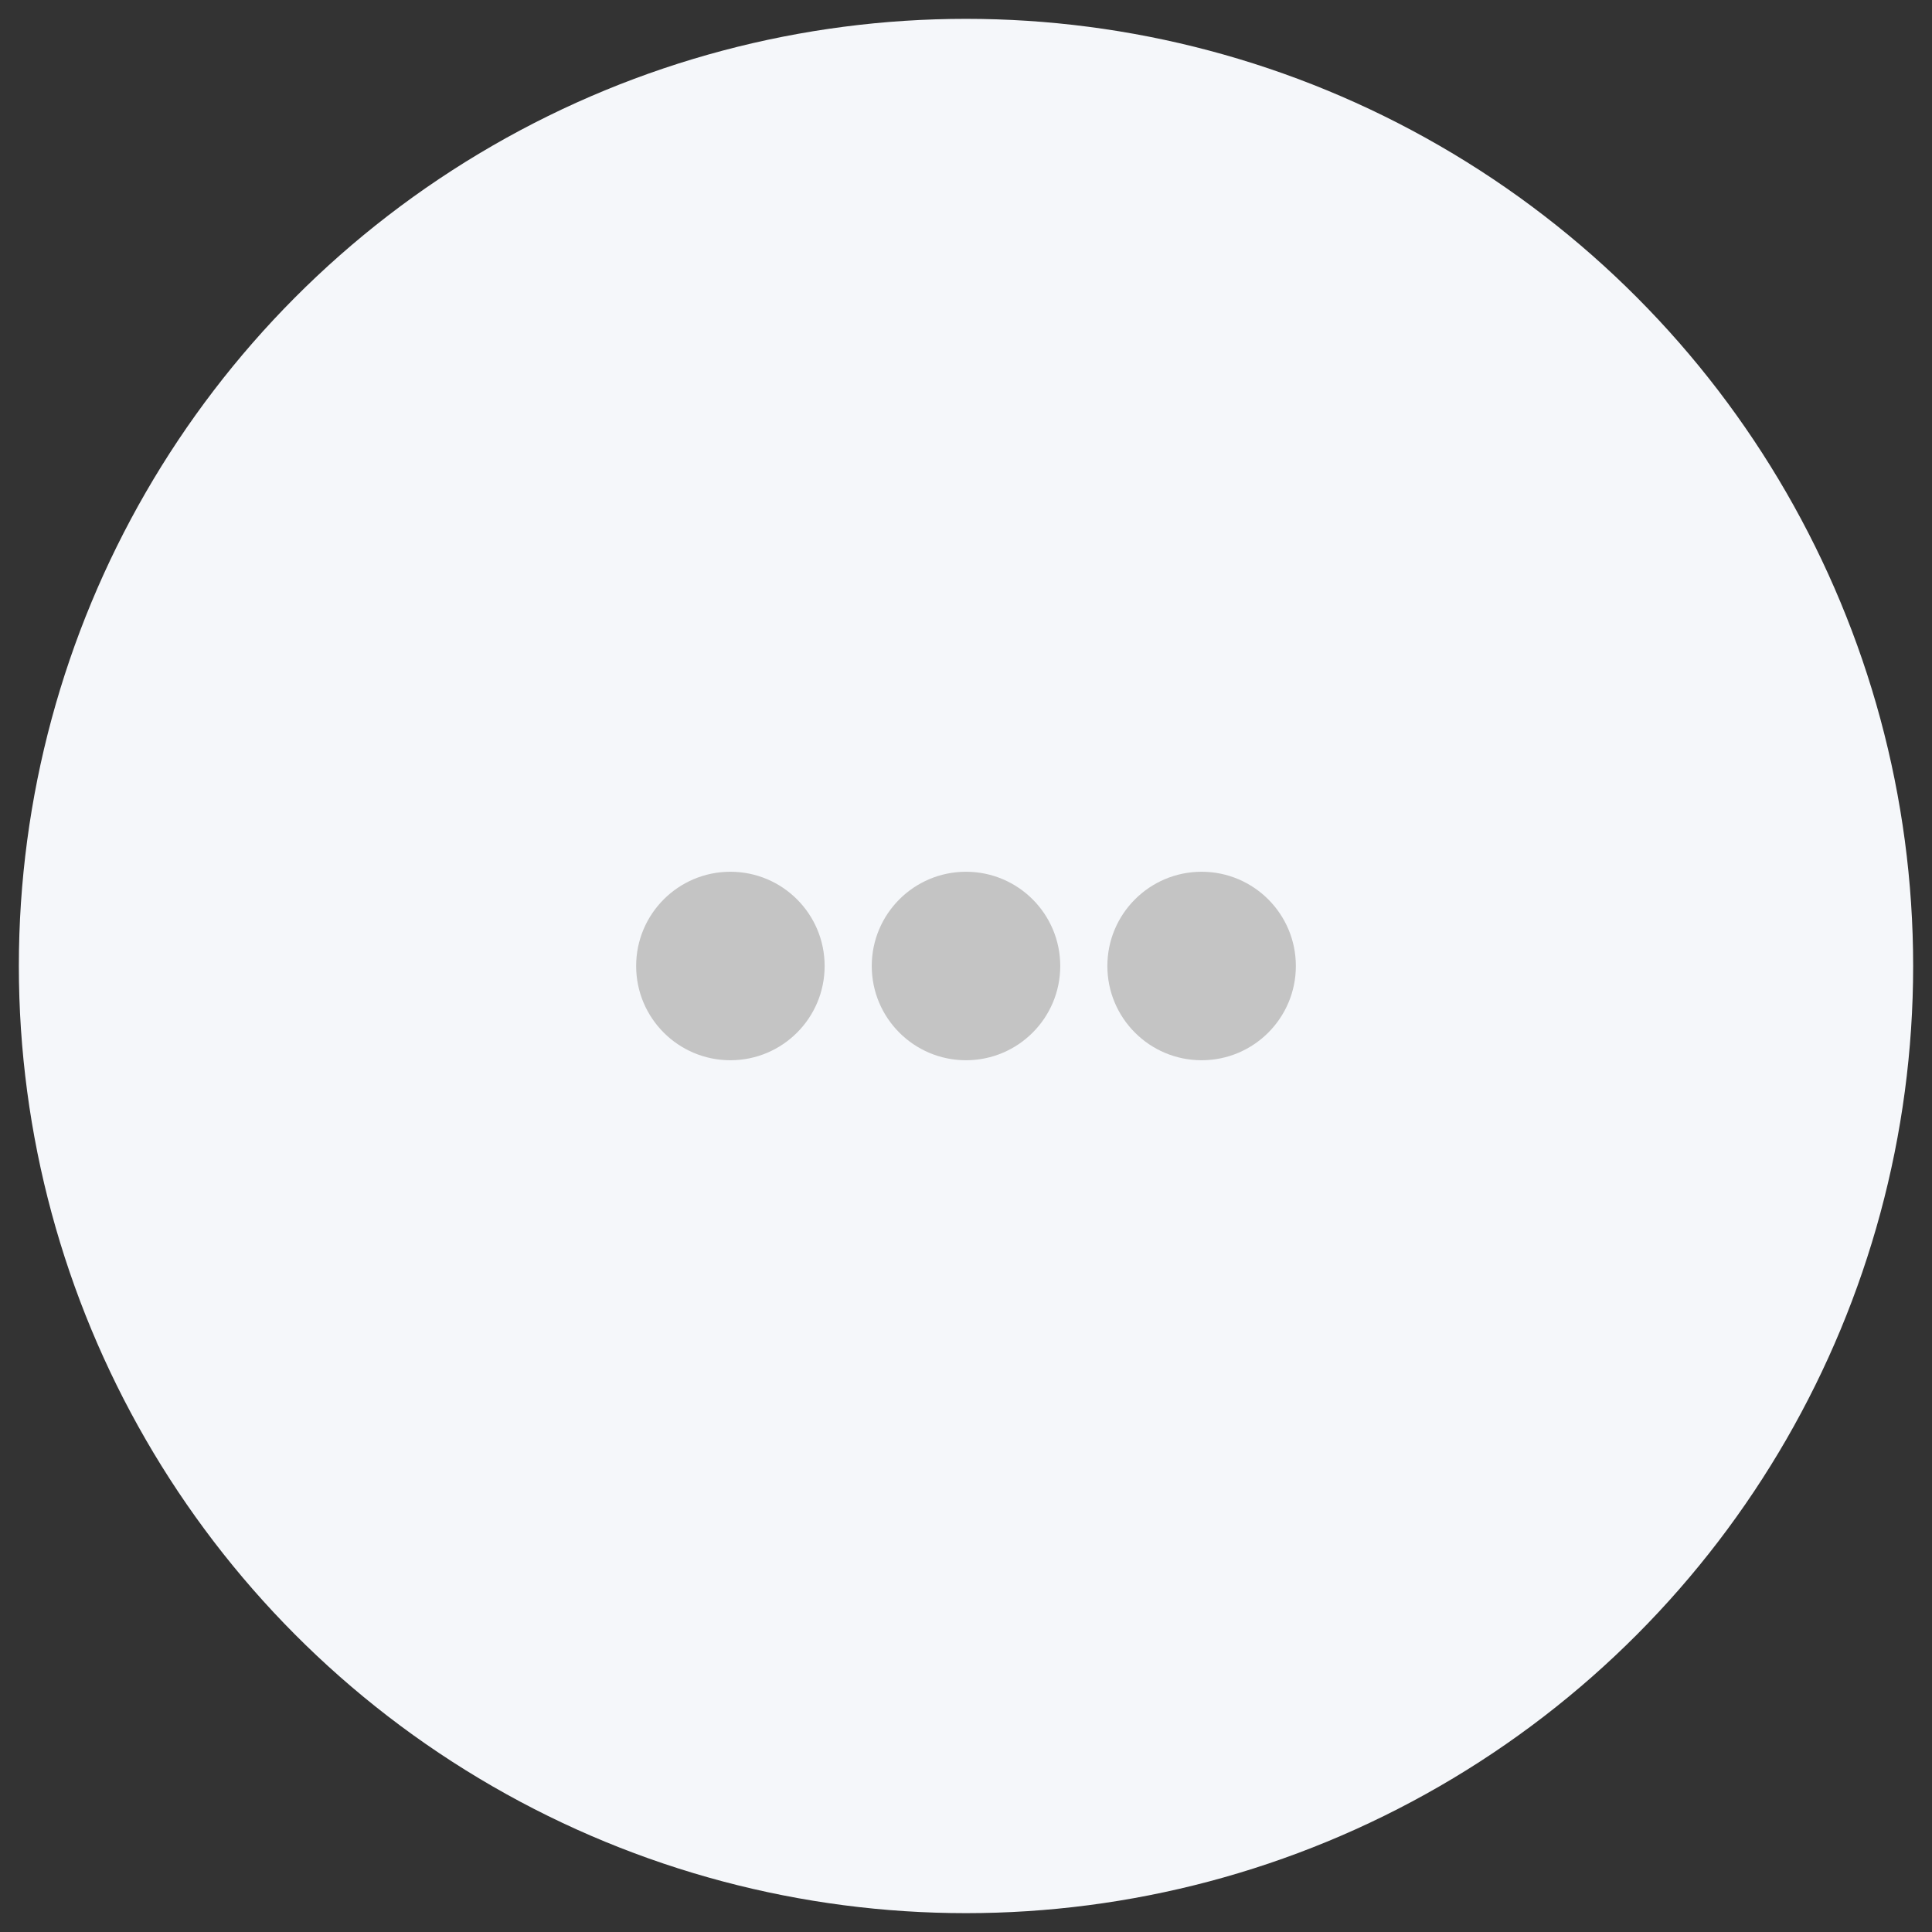 <?xml version="1.0" encoding="utf-8"?>
<!-- Generator: Adobe Illustrator 23.1.1, SVG Export Plug-In . SVG Version: 6.00 Build 0)  -->
<svg version="1.1" id="Layer_1" xmlns="http://www.w3.org/2000/svg" xmlns:xlink="http://www.w3.org/1999/xlink" x="0px" y="0px"
	 viewBox="0 0 41 41" style="enable-background:new 0 0 41 41;" xml:space="preserve">
<rect x="0" y="0" width="41" height="41" fill="#333333" stroke="none"/>
<style type="text/css">
	.st0{fill:#F5F7FA;}
	.st1{fill:#C4C4C4;}
</style>
<circle class="st0" cx="20.5" cy="20.5" r="20.1"/>
<circle class="st1" cx="15.5" cy="20.5" r="2"/>
<circle class="st1" cx="20.5" cy="20.5" r="2"/>
<circle class="st1" cx="25.5" cy="20.5" r="2"/>
</svg>

